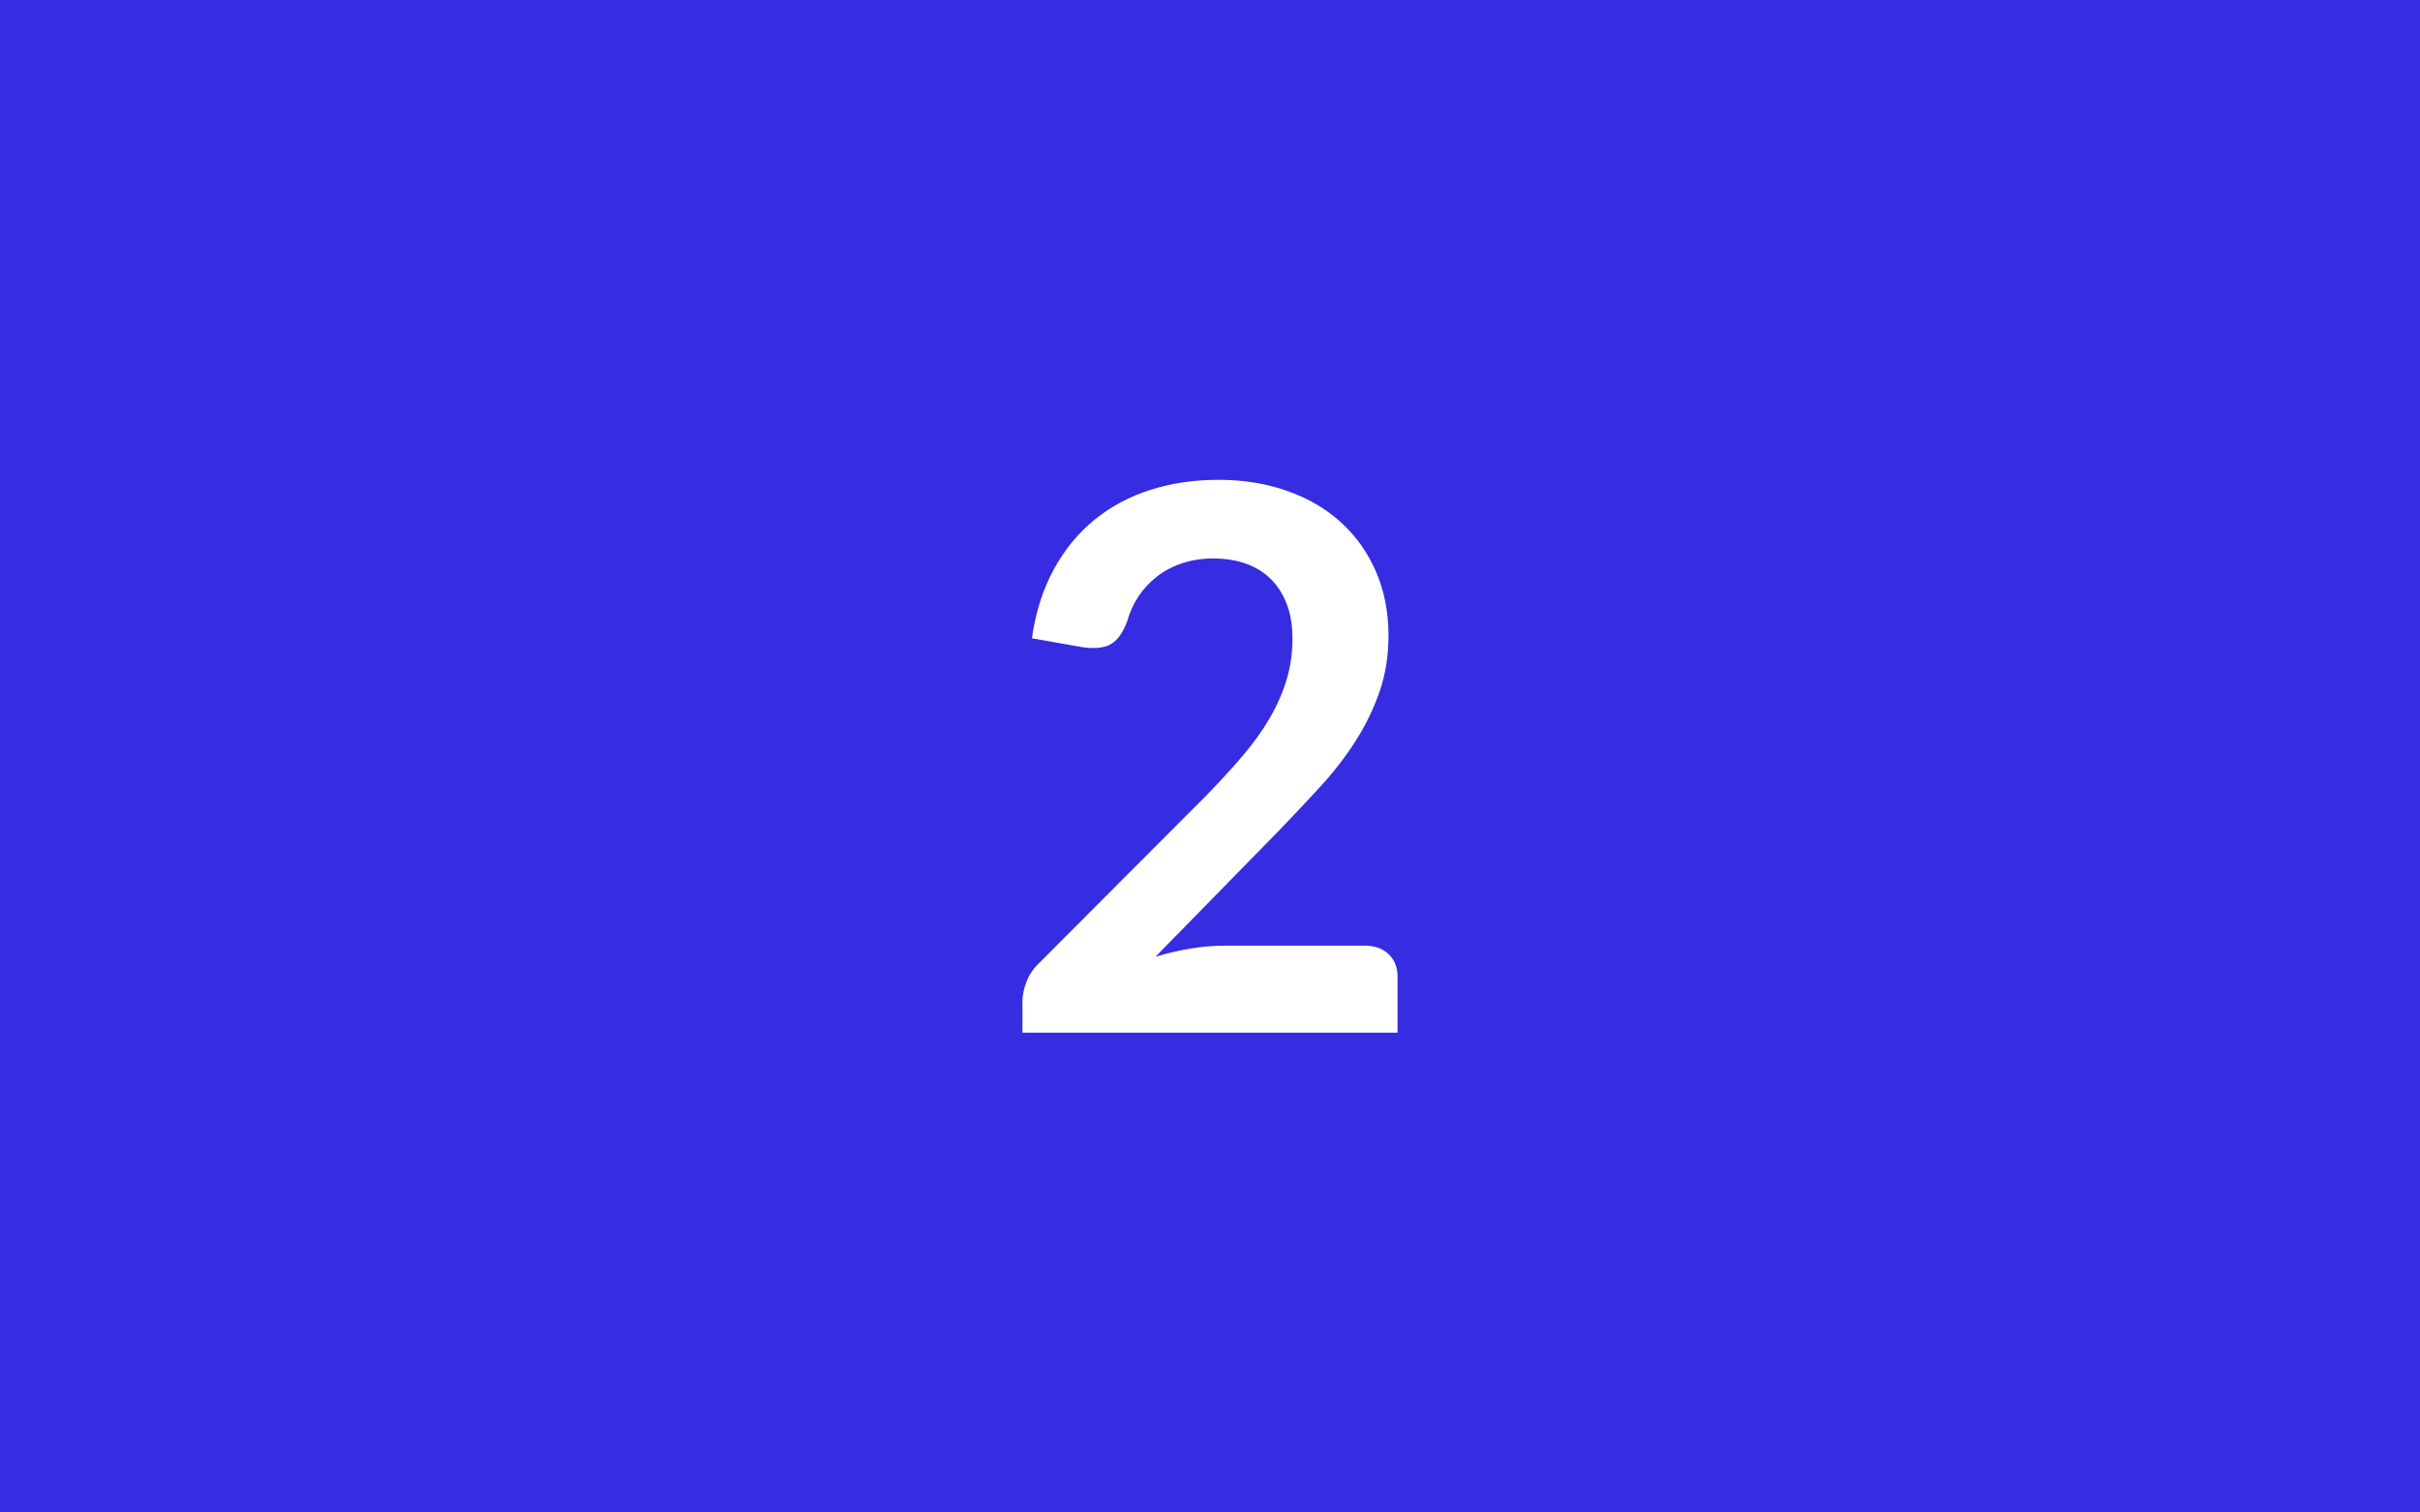 <svg xmlns="http://www.w3.org/2000/svg" width="400" height="250" viewBox="0 0 400 250"><rect width="100%" height="100%" fill="#362ce1"/><path fill="#fff" d="M202.38 156.31h23.18q2.5 0 3.97 1.41t1.47 3.72v9.25h-62v-5.13q0-1.56.66-3.28.65-1.72 2.09-3.09l27.44-27.5q3.44-3.5 6.15-6.69 2.72-3.19 4.54-6.31 1.81-3.13 2.78-6.34.97-3.22.97-6.79 0-3.25-.94-5.71-.94-2.47-2.66-4.16t-4.12-2.53q-2.41-.85-5.41-.85-2.75 0-5.09.79-2.35.78-4.16 2.18-1.81 1.41-3.06 3.28-1.25 1.88-1.88 4.13-1.06 2.87-2.75 3.81t-4.87.44l-8.13-1.44q.94-6.5 3.63-11.4 2.68-4.91 6.72-8.19 4.03-3.28 9.25-4.94 5.21-1.66 11.22-1.66 6.25 0 11.43 1.85 5.19 1.84 8.88 5.22 3.69 3.37 5.75 8.12t2.06 10.56q0 5-1.47 9.25t-3.94 8.13q-2.46 3.87-5.78 7.5-3.31 3.62-6.93 7.37L191 158.13q2.94-.88 5.84-1.35 2.91-.47 5.54-.47"/></svg>